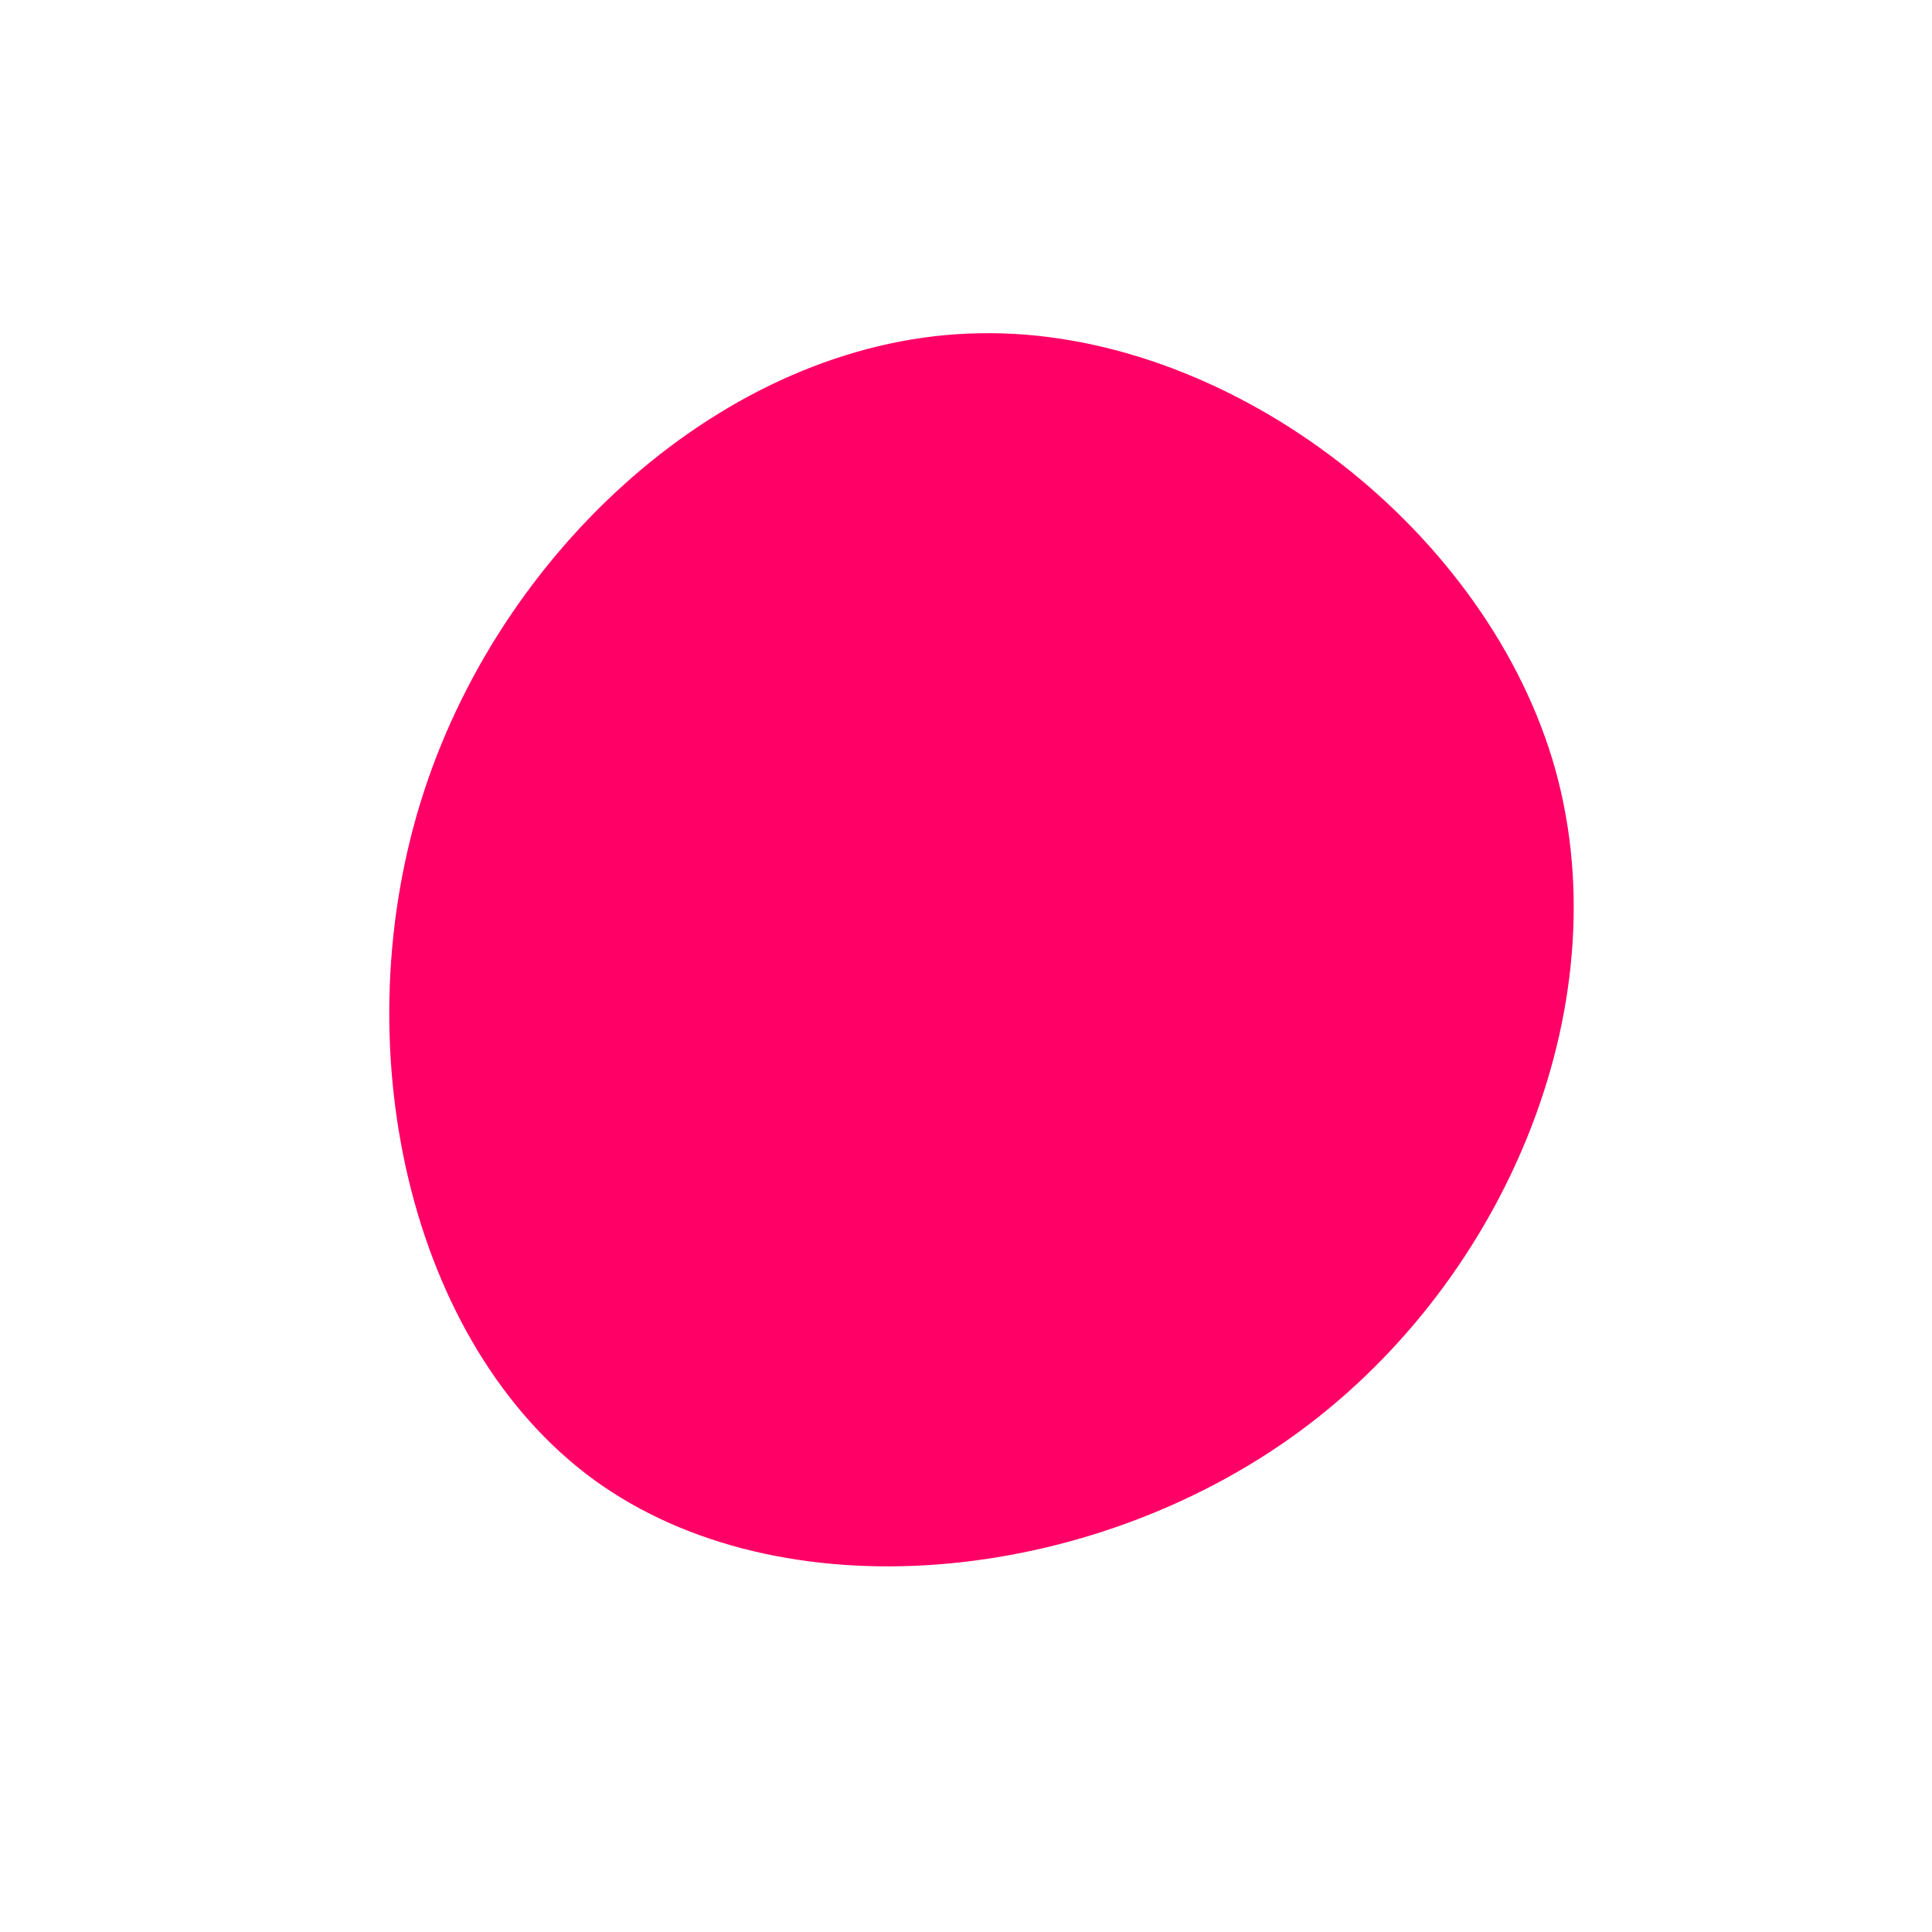 <?xml version="1.0" standalone="no"?>
<svg viewBox="0 0 200 200" xmlns="http://www.w3.org/2000/svg">
  <path fill="#FF0066" d="M60.7,-21.4C68.1,3.1,56.3,32.2,34.5,48.2C12.7,64.2,-19.2,67.2,-38.5,53.2C-57.8,39.1,-64.6,7.9,-56.1,-18.1C-47.6,-44.1,-23.8,-65.1,1.4,-65.5C26.6,-66,53.2,-46,60.7,-21.4Z" transform="translate(100 100)" />
</svg>
